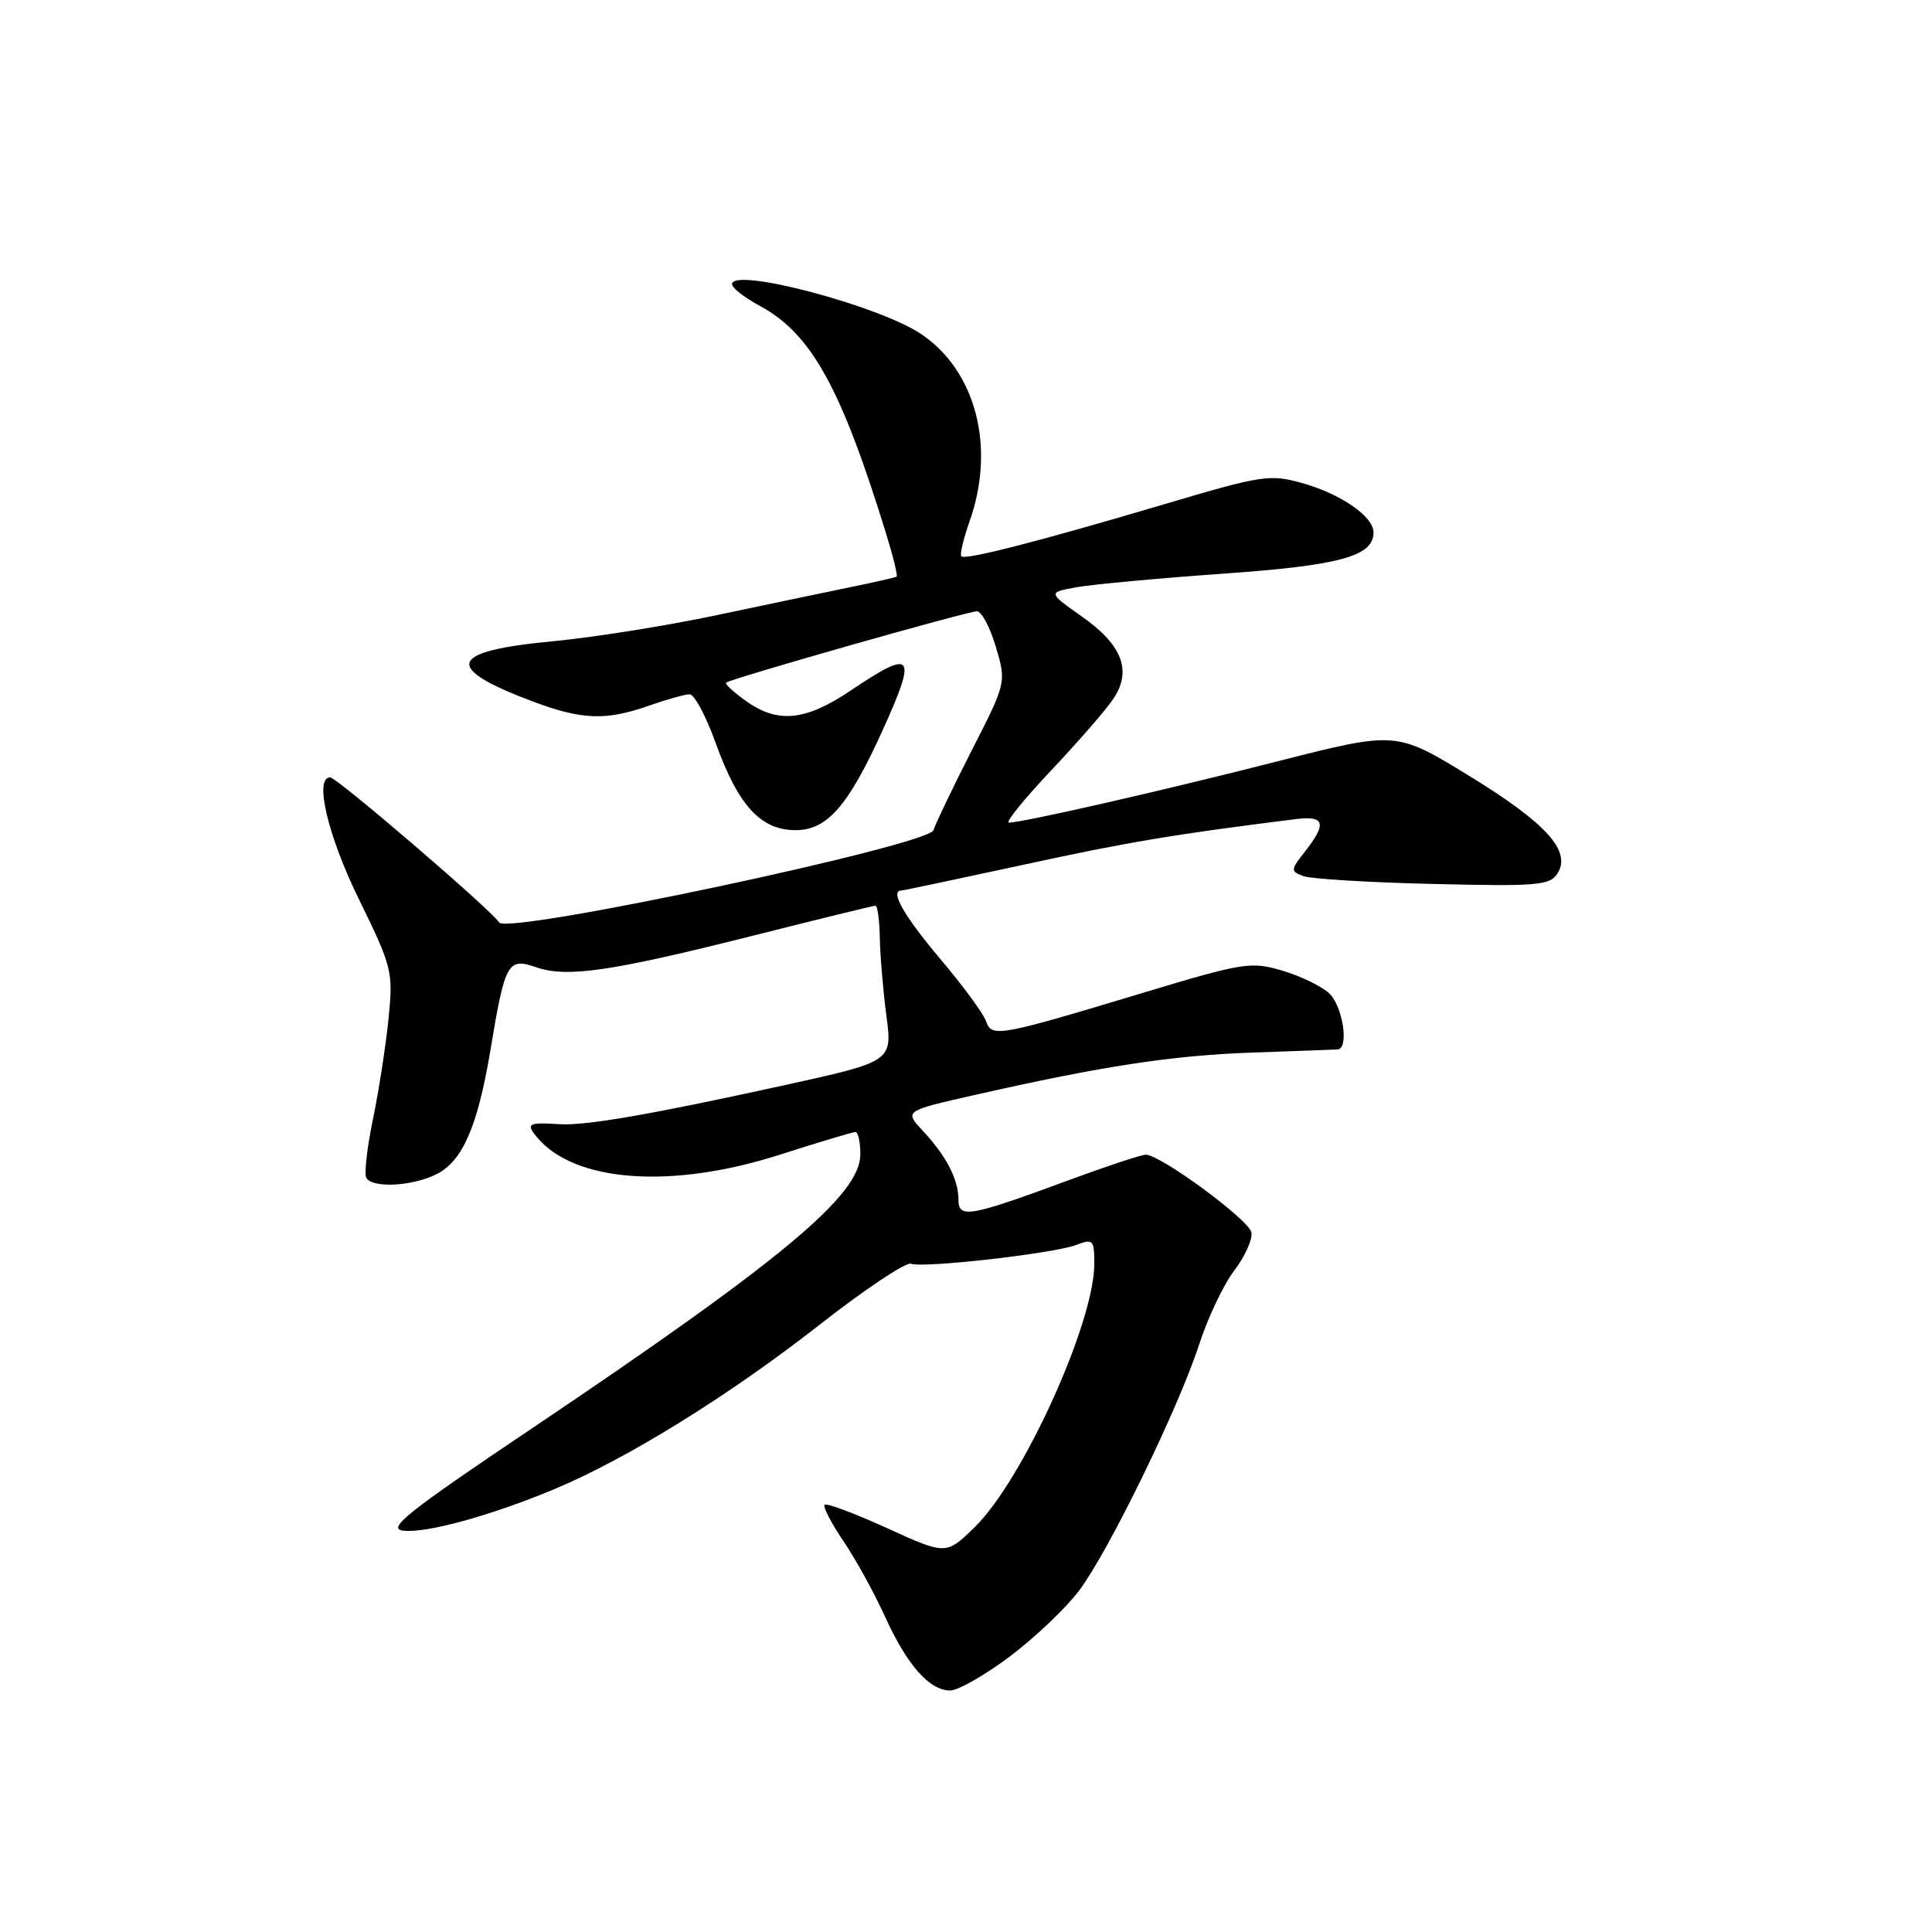 <?xml version="1.0" encoding="UTF-8" standalone="no"?>
<!DOCTYPE svg PUBLIC "-//W3C//DTD SVG 1.1//EN" "http://www.w3.org/Graphics/SVG/1.1/DTD/svg11.dtd" >
<svg xmlns="http://www.w3.org/2000/svg" xmlns:xlink="http://www.w3.org/1999/xlink" version="1.1" viewBox="0 0 256 256">
 <g >
 <path fill="currentColor"
d=" M 133.85 219.46 C 137.17 216.96 141.30 213.02 143.03 210.71 C 146.98 205.40 156.18 186.53 158.91 178.10 C 160.05 174.58 162.15 170.18 163.56 168.33 C 164.98 166.47 165.99 164.21 165.82 163.30 C 165.50 161.63 153.77 153.00 151.82 153.00 C 151.25 153.00 146.66 154.52 141.64 156.37 C 128.43 161.25 127.00 161.50 127.00 158.95 C 127.00 156.28 125.40 153.19 122.29 149.85 C 119.82 147.20 119.82 147.20 129.16 145.09 C 146.10 141.25 155.37 139.84 166.00 139.47 C 171.78 139.27 176.84 139.08 177.25 139.05 C 178.80 138.94 177.92 133.24 176.09 131.59 C 175.05 130.64 172.23 129.29 169.84 128.59 C 165.76 127.39 164.67 127.57 151.50 131.54 C 132.25 137.35 131.40 137.50 130.65 135.30 C 130.31 134.31 127.56 130.57 124.54 127.00 C 119.80 121.40 117.87 118.00 119.43 118.00 C 119.67 118.00 126.98 116.45 135.68 114.57 C 149.43 111.58 155.56 110.55 171.75 108.53 C 175.53 108.06 175.83 109.13 172.94 112.80 C 170.99 115.29 170.98 115.45 172.71 116.09 C 173.71 116.46 181.44 116.93 189.89 117.13 C 203.64 117.46 205.37 117.32 206.36 115.76 C 208.27 112.78 204.91 109.07 194.60 102.76 C 184.99 96.88 184.99 96.88 169.24 100.89 C 153.84 104.82 135.50 109.00 133.68 109.00 C 133.17 109.00 135.72 105.86 139.34 102.02 C 142.97 98.18 146.67 93.91 147.57 92.53 C 150.00 88.83 148.68 85.44 143.38 81.71 C 138.83 78.50 138.83 78.50 142.66 77.81 C 144.77 77.43 153.46 76.63 161.98 76.02 C 177.55 74.93 182.00 73.71 182.00 70.55 C 182.00 68.44 177.67 65.45 172.55 64.01 C 168.26 62.81 167.22 62.97 154.25 66.82 C 137.46 71.79 127.91 74.24 127.38 73.71 C 127.16 73.49 127.66 71.39 128.49 69.03 C 131.94 59.26 129.32 49.15 122.07 44.27 C 116.46 40.49 97.00 35.36 97.00 37.66 C 97.00 38.15 98.63 39.42 100.63 40.50 C 107.50 44.20 111.44 51.31 117.46 70.86 C 118.37 73.81 118.97 76.31 118.81 76.41 C 118.64 76.52 115.80 77.16 112.50 77.84 C 109.20 78.52 101.16 80.20 94.64 81.58 C 88.11 82.95 78.49 84.48 73.25 84.97 C 59.31 86.29 58.63 88.47 70.73 93.00 C 77.12 95.39 80.34 95.50 86.00 93.50 C 88.34 92.68 90.76 92.00 91.38 92.00 C 92.01 92.00 93.55 94.89 94.82 98.42 C 97.80 106.72 100.79 110.00 105.40 110.00 C 109.62 110.00 112.40 106.81 116.98 96.70 C 121.57 86.58 121.02 85.91 112.72 91.50 C 106.74 95.53 103.07 95.90 98.85 92.89 C 97.22 91.73 96.03 90.63 96.21 90.46 C 96.71 89.95 128.19 81.00 129.45 81.00 C 130.06 81.00 131.19 83.12 131.96 85.72 C 133.35 90.44 133.35 90.44 128.74 99.47 C 126.21 104.44 123.94 109.18 123.69 110.00 C 123.10 112.01 67.17 123.90 66.14 122.23 C 65.15 120.62 44.64 103.01 43.75 103.01 C 41.60 102.99 43.43 110.74 47.57 119.18 C 51.97 128.18 52.11 128.73 51.48 135.00 C 51.12 138.57 50.19 144.58 49.41 148.34 C 48.63 152.10 48.24 155.59 48.55 156.09 C 49.42 157.49 54.77 157.17 57.93 155.54 C 61.34 153.77 63.32 149.15 65.01 139.00 C 66.91 127.55 67.29 126.86 71.03 128.16 C 75.12 129.58 80.89 128.74 99.87 123.96 C 108.47 121.79 115.72 120.01 116.00 120.01 C 116.28 120.00 116.53 121.91 116.58 124.25 C 116.62 126.59 117.01 131.23 117.45 134.57 C 118.25 140.65 118.25 140.65 103.87 143.81 C 86.26 147.68 77.60 149.18 74.14 148.96 C 70.01 148.69 69.66 148.89 71.13 150.66 C 76.10 156.67 88.96 157.61 103.34 153.00 C 108.49 151.35 113.00 150.00 113.35 150.00 C 113.71 150.00 114.00 151.33 114.00 152.97 C 114.00 158.35 103.58 167.03 70.14 189.50 C 54.00 200.35 51.23 202.55 53.41 202.82 C 56.47 203.19 65.03 200.84 73.50 197.30 C 83.11 193.28 96.65 184.89 108.50 175.61 C 114.55 170.87 120.05 167.20 120.71 167.45 C 122.34 168.06 139.61 166.10 142.61 164.96 C 144.84 164.11 145.00 164.28 145.00 167.47 C 145.00 175.28 135.53 196.13 129.15 202.36 C 125.36 206.05 125.36 206.05 117.55 202.49 C 113.25 200.53 109.53 199.14 109.27 199.39 C 109.02 199.65 110.13 201.80 111.74 204.18 C 113.36 206.56 115.83 211.04 117.24 214.15 C 120.16 220.60 123.15 224.00 125.90 224.00 C 126.95 224.00 130.52 221.96 133.85 219.46 Z "/>
</g>
</svg>
